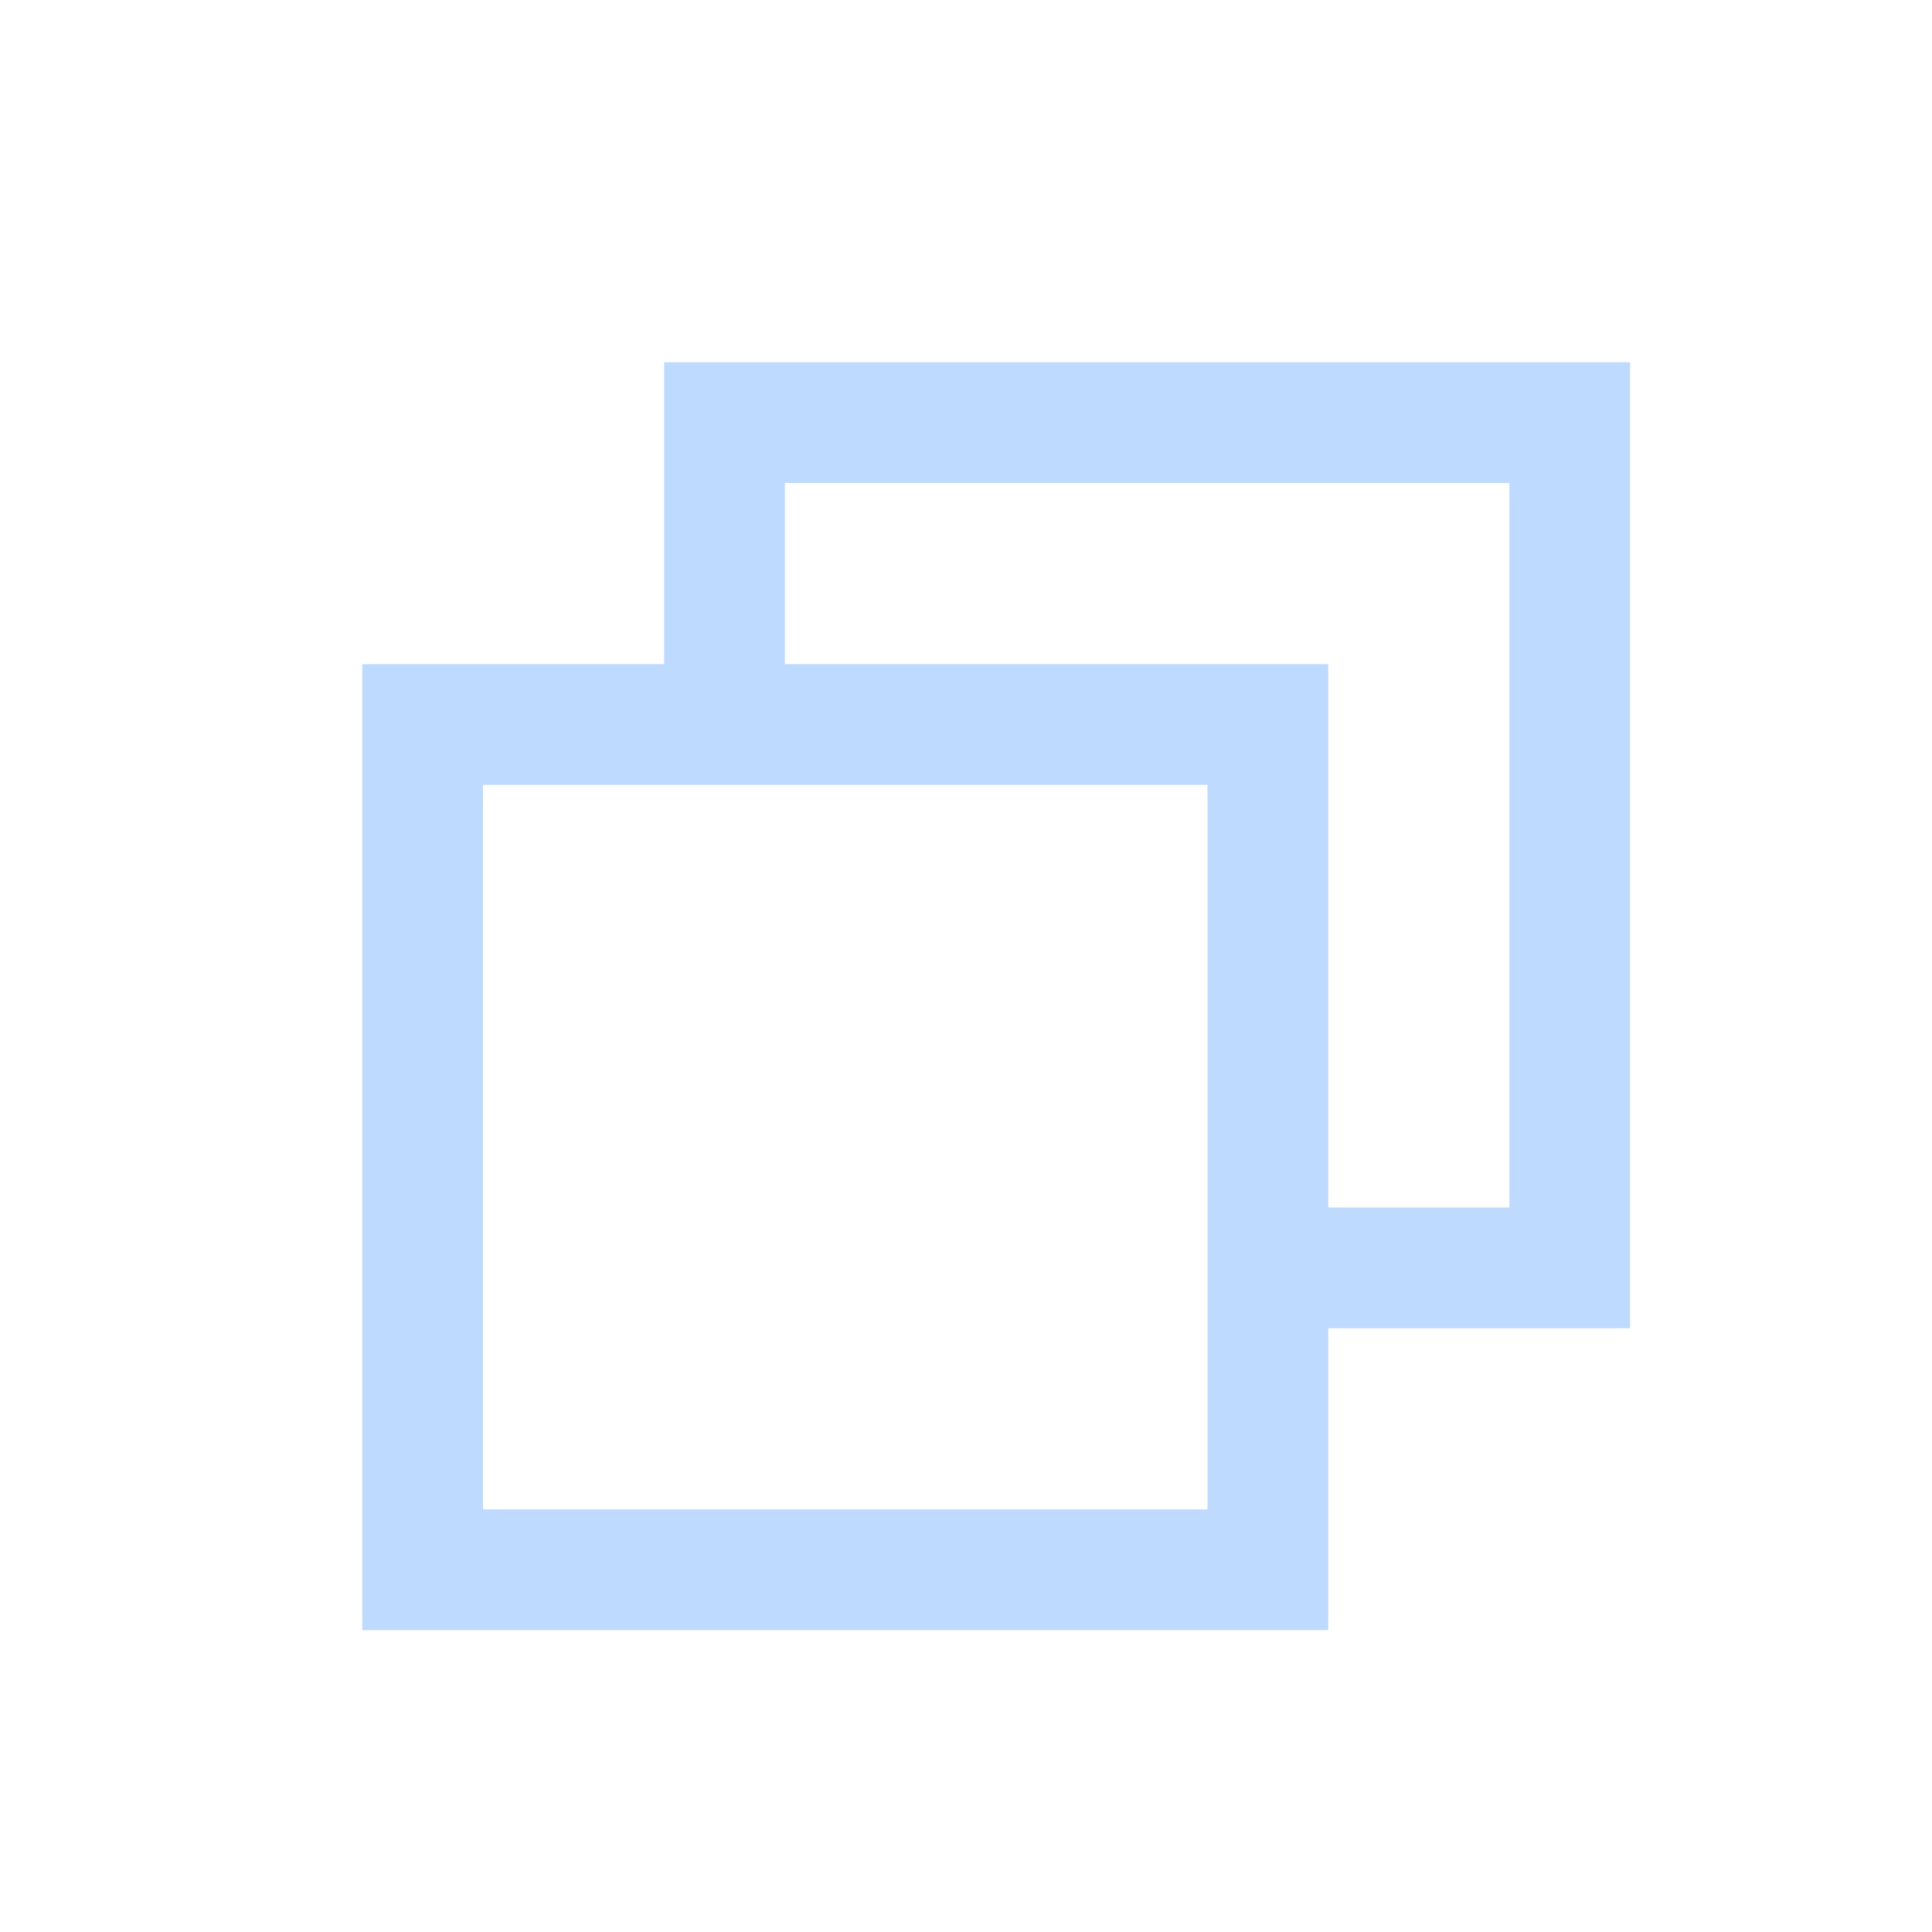 <?xml version="1.0" encoding="UTF-8"?>
<svg width="16px" height="16px" viewBox="0 0 16 16" version="1.1" xmlns="http://www.w3.org/2000/svg" xmlns:xlink="http://www.w3.org/1999/xlink">
    <!-- Generator: Sketch 62 (91390) - https://sketch.com -->
    <title>Icon_Resume_Hover</title>
    <desc>Created with Sketch.</desc>
    <g id="Icon_Resume_Hover" stroke="none" stroke-width="1" fill="none" fill-rule="evenodd">
        <rect id="矩形" x="0" y="0" width="16" height="16"></rect>
        <path d="M13.5,3 L13.5,11 L11,11 L11,13.5 L3,13.5 L3,5.5 L5.5,5.5 L5.5,3 L13.5,3 Z M10,6.5 L4,6.5 L4,12.5 L10,12.5 L10,6.5 Z M12.5,4 L6.5,4 L6.5,5.5 L11,5.5 L11,10 L12.5,10 L12.5,4 Z" id="形状" fill="#BEDAFF" fill-rule="nonzero"></path>
    </g>
</svg>